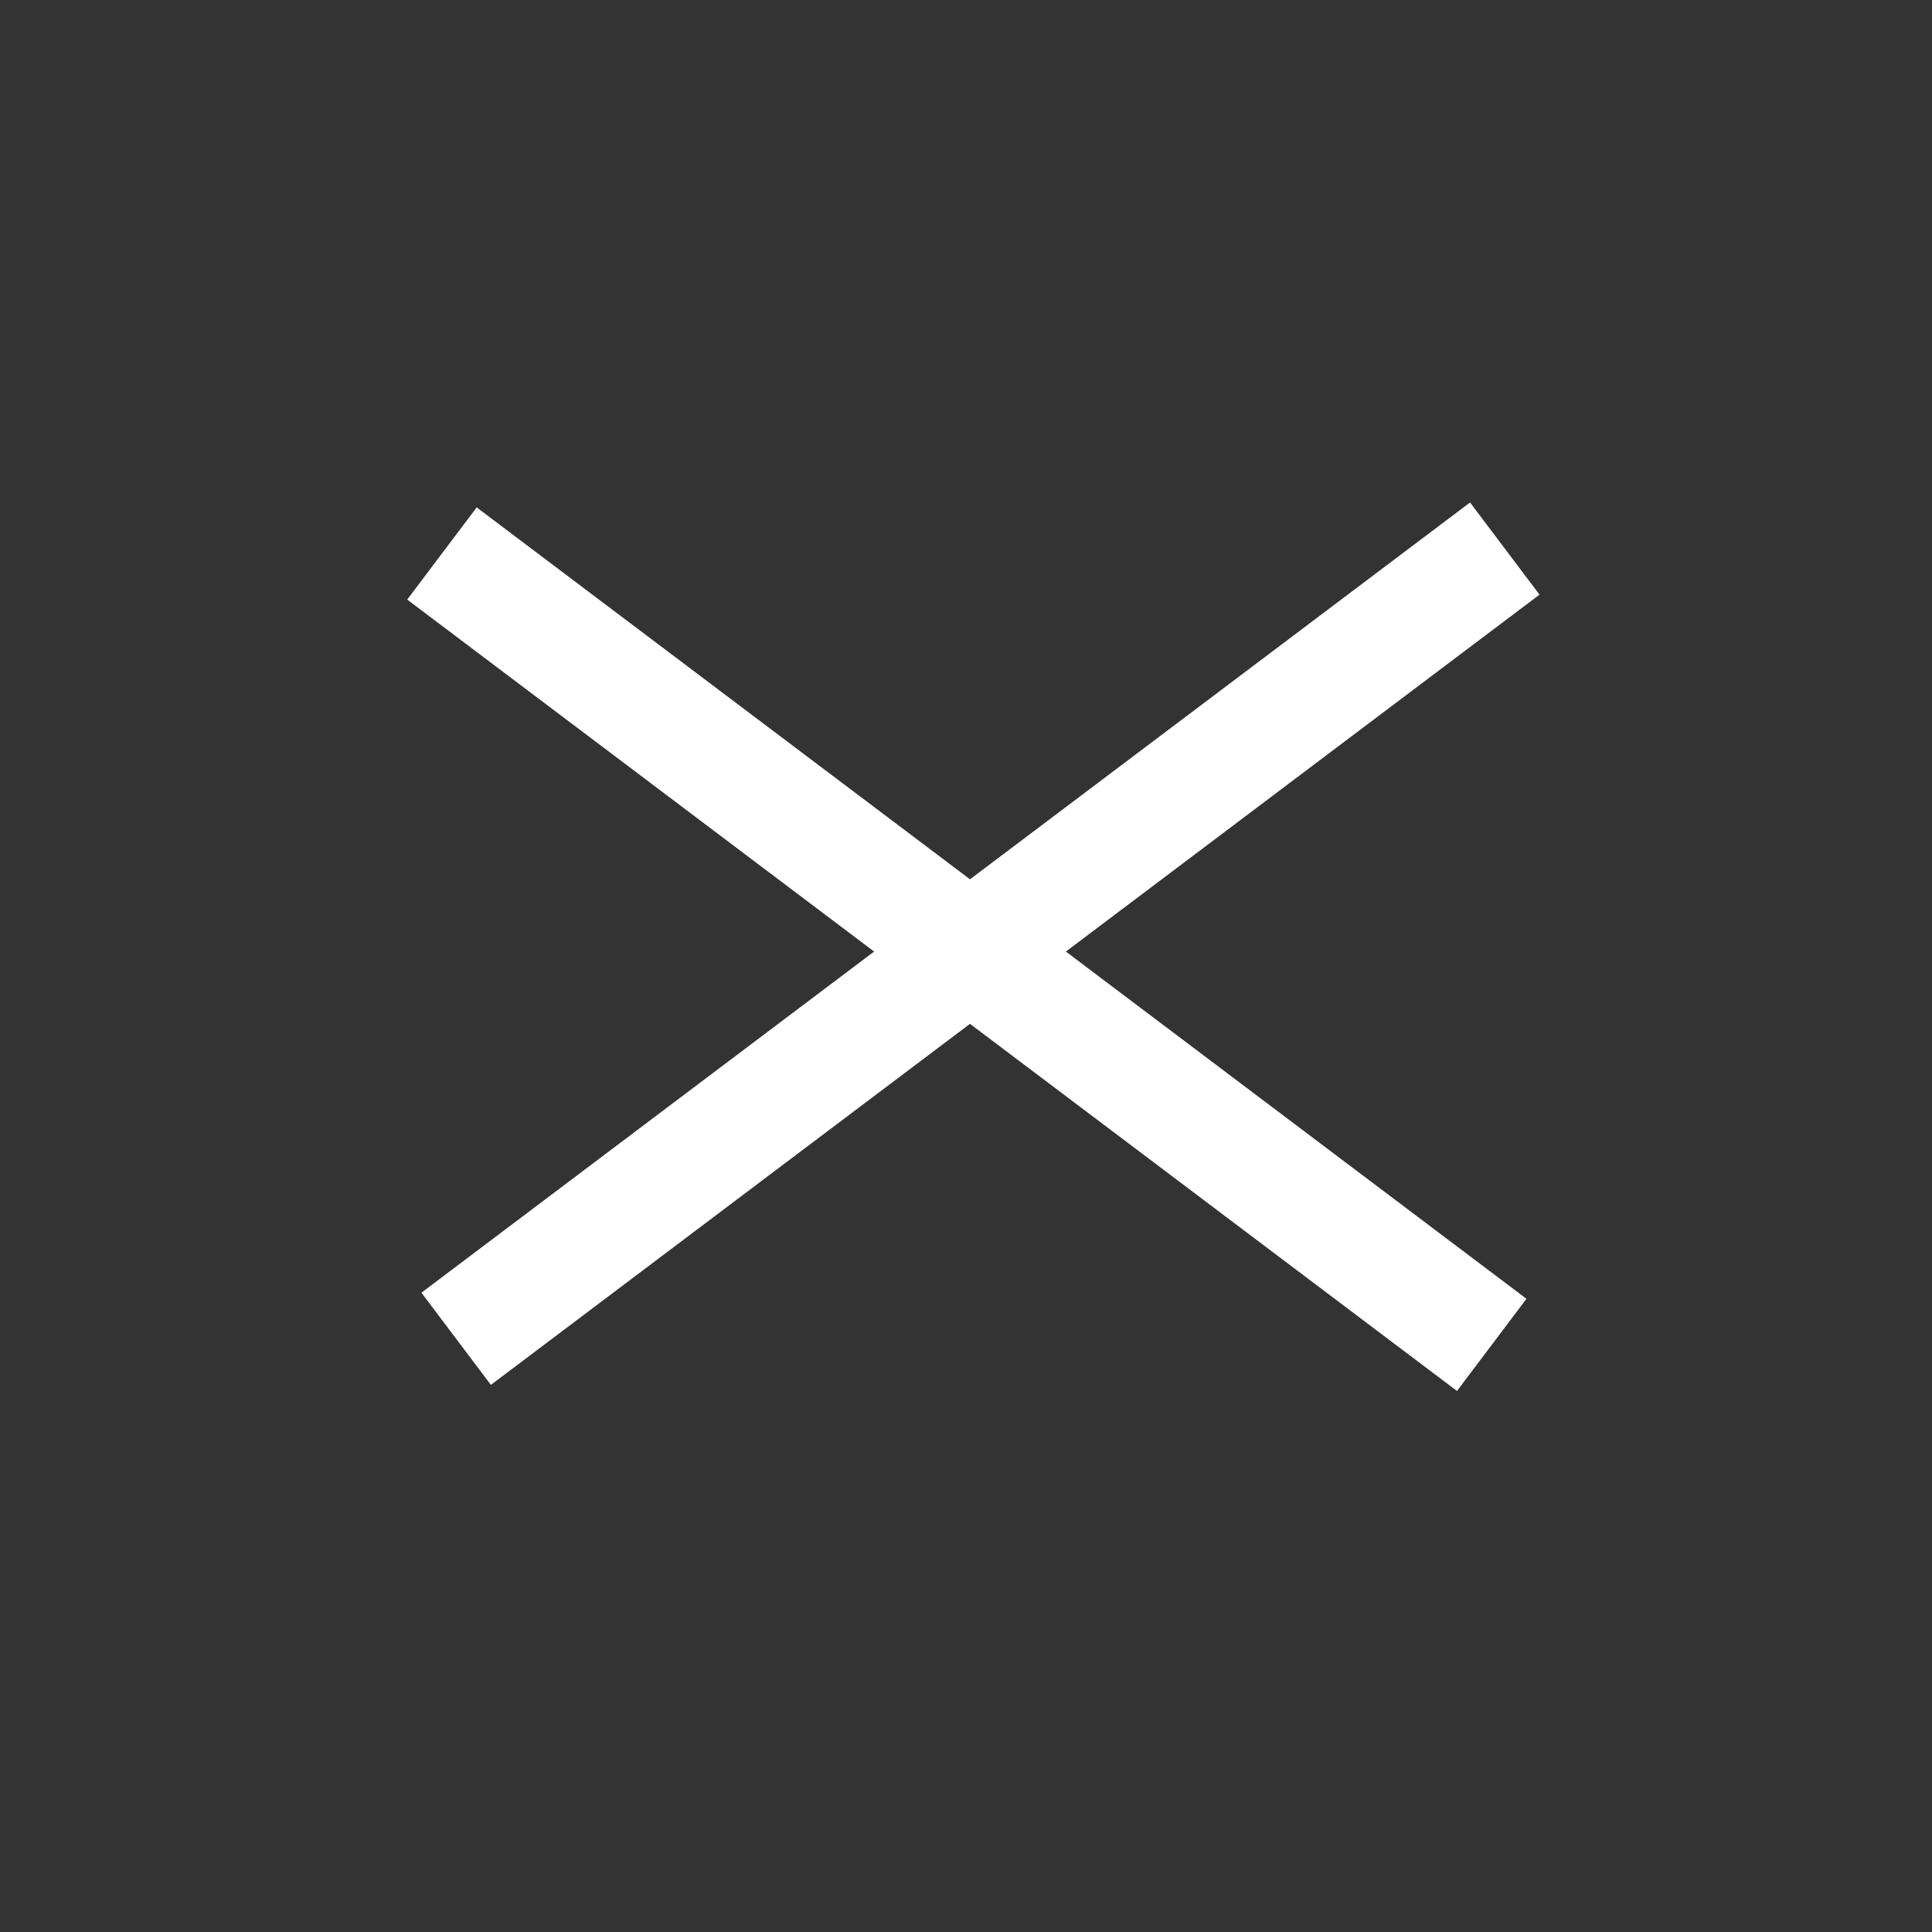 <?xml version="1.0" encoding="UTF-8" standalone="no"?>
<!DOCTYPE svg PUBLIC "-//W3C//DTD SVG 1.1//EN" "http://www.w3.org/Graphics/SVG/1.1/DTD/svg11.dtd">
<svg width="100%" height="100%" viewBox="0 0 50 50" version="1.1" xmlns="http://www.w3.org/2000/svg" xmlns:xlink="http://www.w3.org/1999/xlink" xml:space="preserve" xmlns:serif="http://www.serif.com/" style="fill-rule:evenodd;clip-rule:evenodd;stroke-linejoin:round;stroke-miterlimit:2;">
    <rect x="0" y="0" width="50" height="50" fill="#333333" stroke="none"/>
    <g transform="matrix(0.906,0.683,-0.602,0.799,16.915,-11.514)">
        <rect x="9.848" y="22.427" width="29.987" height="2.986" style="fill:white;"/>
    </g>
    <g transform="matrix(0.905,-0.682,0.602,0.799,-11.507,22.252)">
        <rect x="9.848" y="22.427" width="29.987" height="2.986" style="fill:white;"/>
    </g>
</svg>
